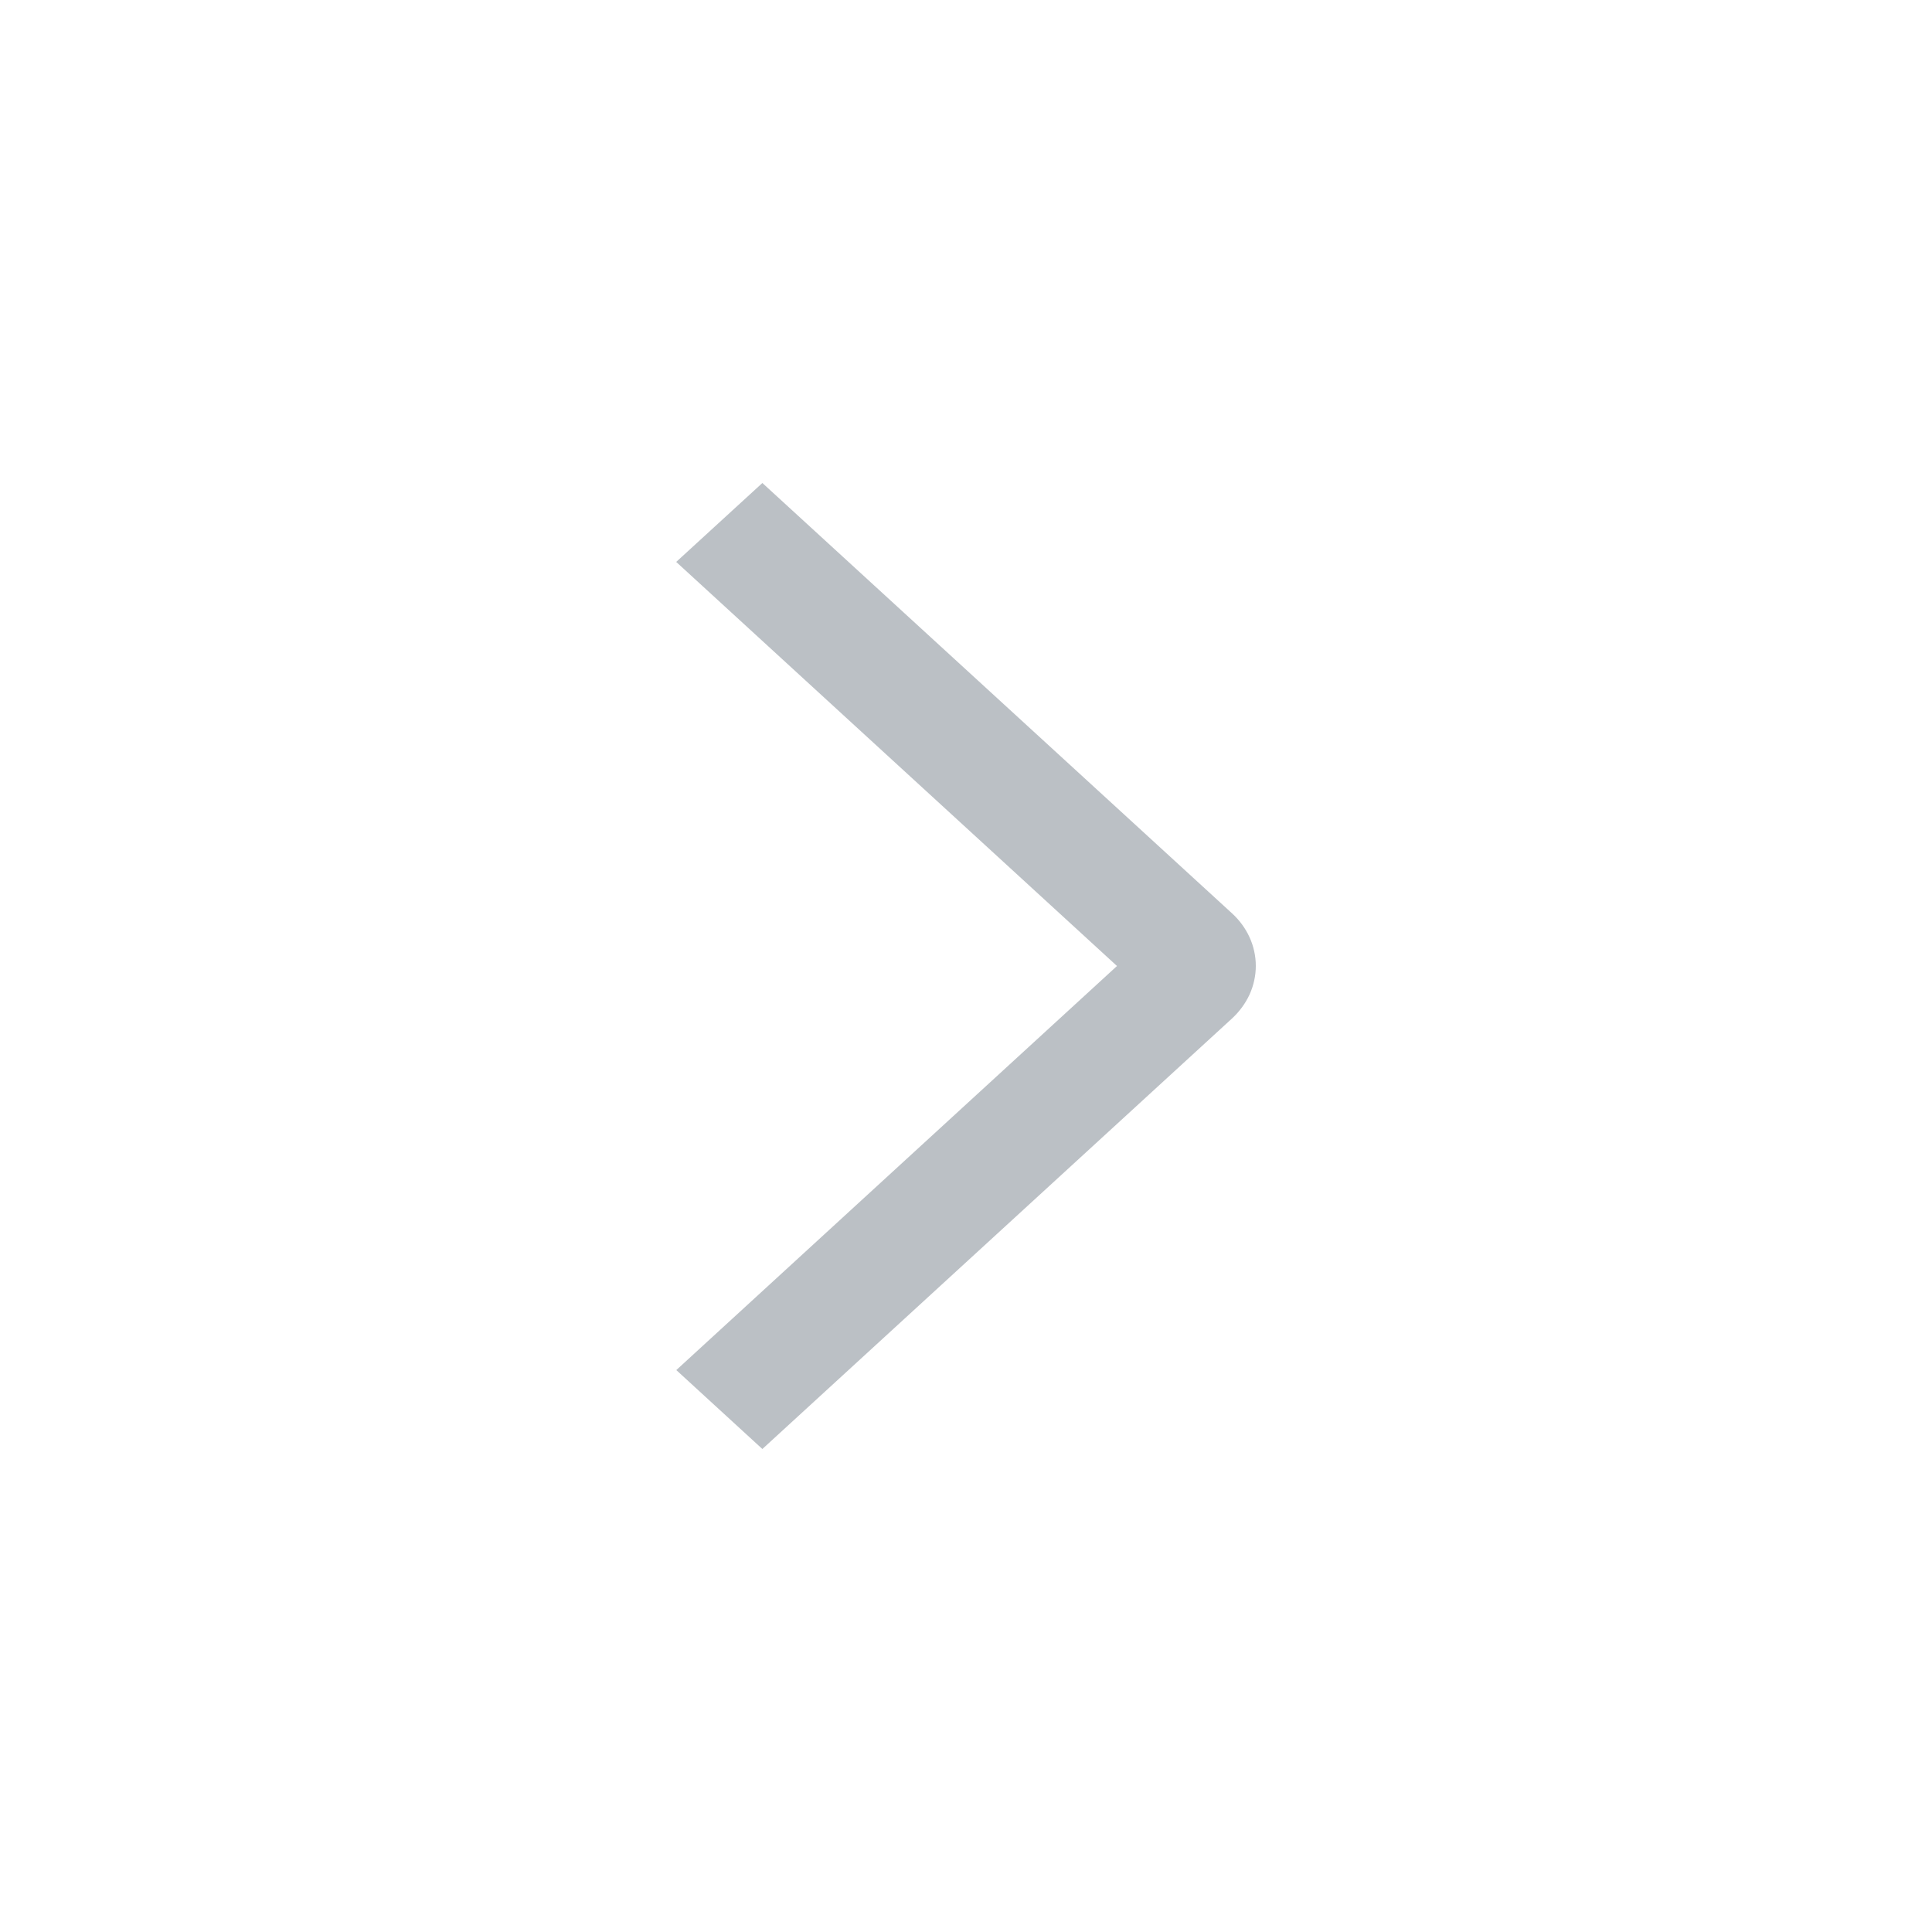 <svg width="20" height="20" viewBox="0 0 20 20" fill="none" xmlns="http://www.w3.org/2000/svg">
<g clip-path="url(#clip0_100_568)">
<path d="M7 5.817L7.892 5L12.753 9.454C12.831 9.525 12.893 9.61 12.936 9.704C12.978 9.797 13 9.898 13 9.999C13 10.1 12.978 10.2 12.936 10.294C12.893 10.387 12.831 10.472 12.753 10.544L7.892 15L7.001 14.183L11.563 10L7 5.817Z" fill="#BBC0C5"/>
</g>
<defs>
<clipPath id="clip0_100_568">
<rect width="20" height="20" fill="white"/>
</clipPath>
</defs>
</svg>
